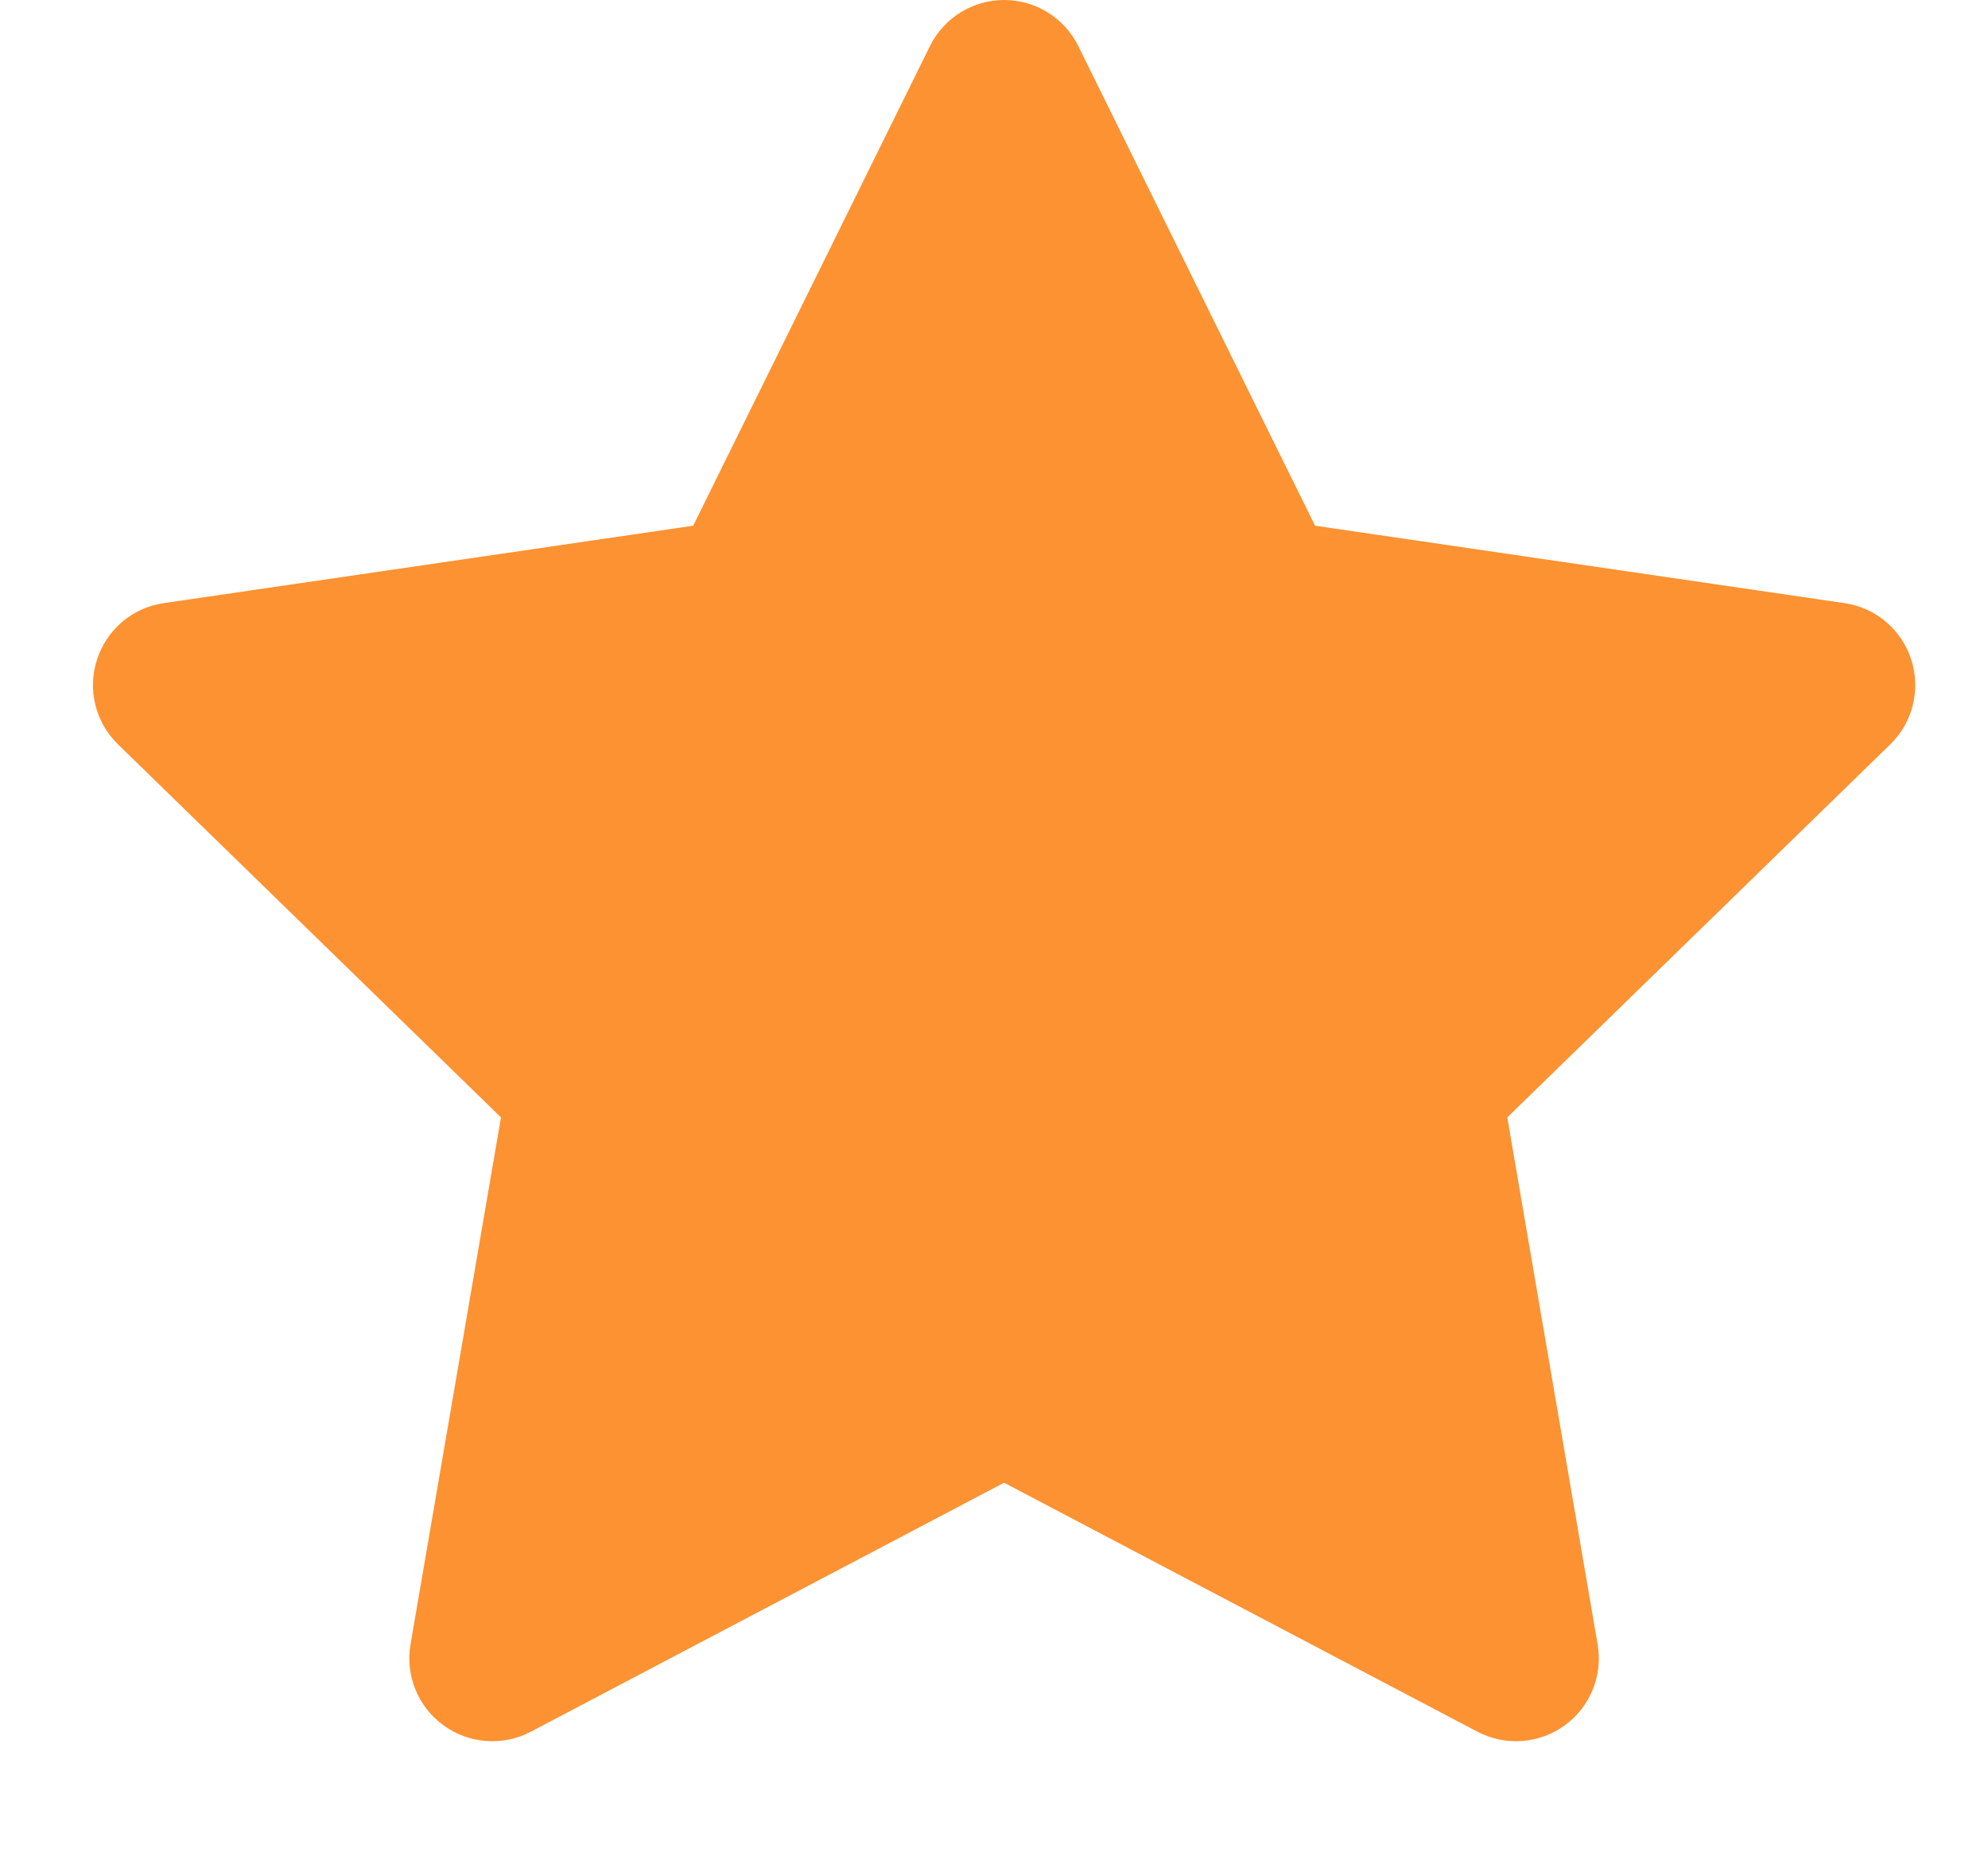 <svg width="16" height="15" viewBox="0 0 16 15" fill="none" xmlns="http://www.w3.org/2000/svg">
<path d="M8.679 0.372C8.567 0.144 8.335 0 8.081 0C7.828 0 7.596 0.144 7.484 0.372L5.579 4.231L1.318 4.854C1.067 4.89 0.859 5.066 0.781 5.308C0.702 5.549 0.768 5.814 0.95 5.991L4.032 8.993L3.304 13.234C3.261 13.484 3.364 13.737 3.57 13.886C3.775 14.035 4.047 14.055 4.272 13.937L8.081 11.933L11.891 13.937C12.116 14.055 12.388 14.035 12.593 13.886C12.799 13.737 12.901 13.484 12.858 13.234L12.131 8.993L15.213 5.991C15.395 5.814 15.46 5.549 15.382 5.308C15.304 5.066 15.095 4.89 14.845 4.854L10.584 4.231L8.679 0.372Z" fill="#FC9231"/>
</svg>
